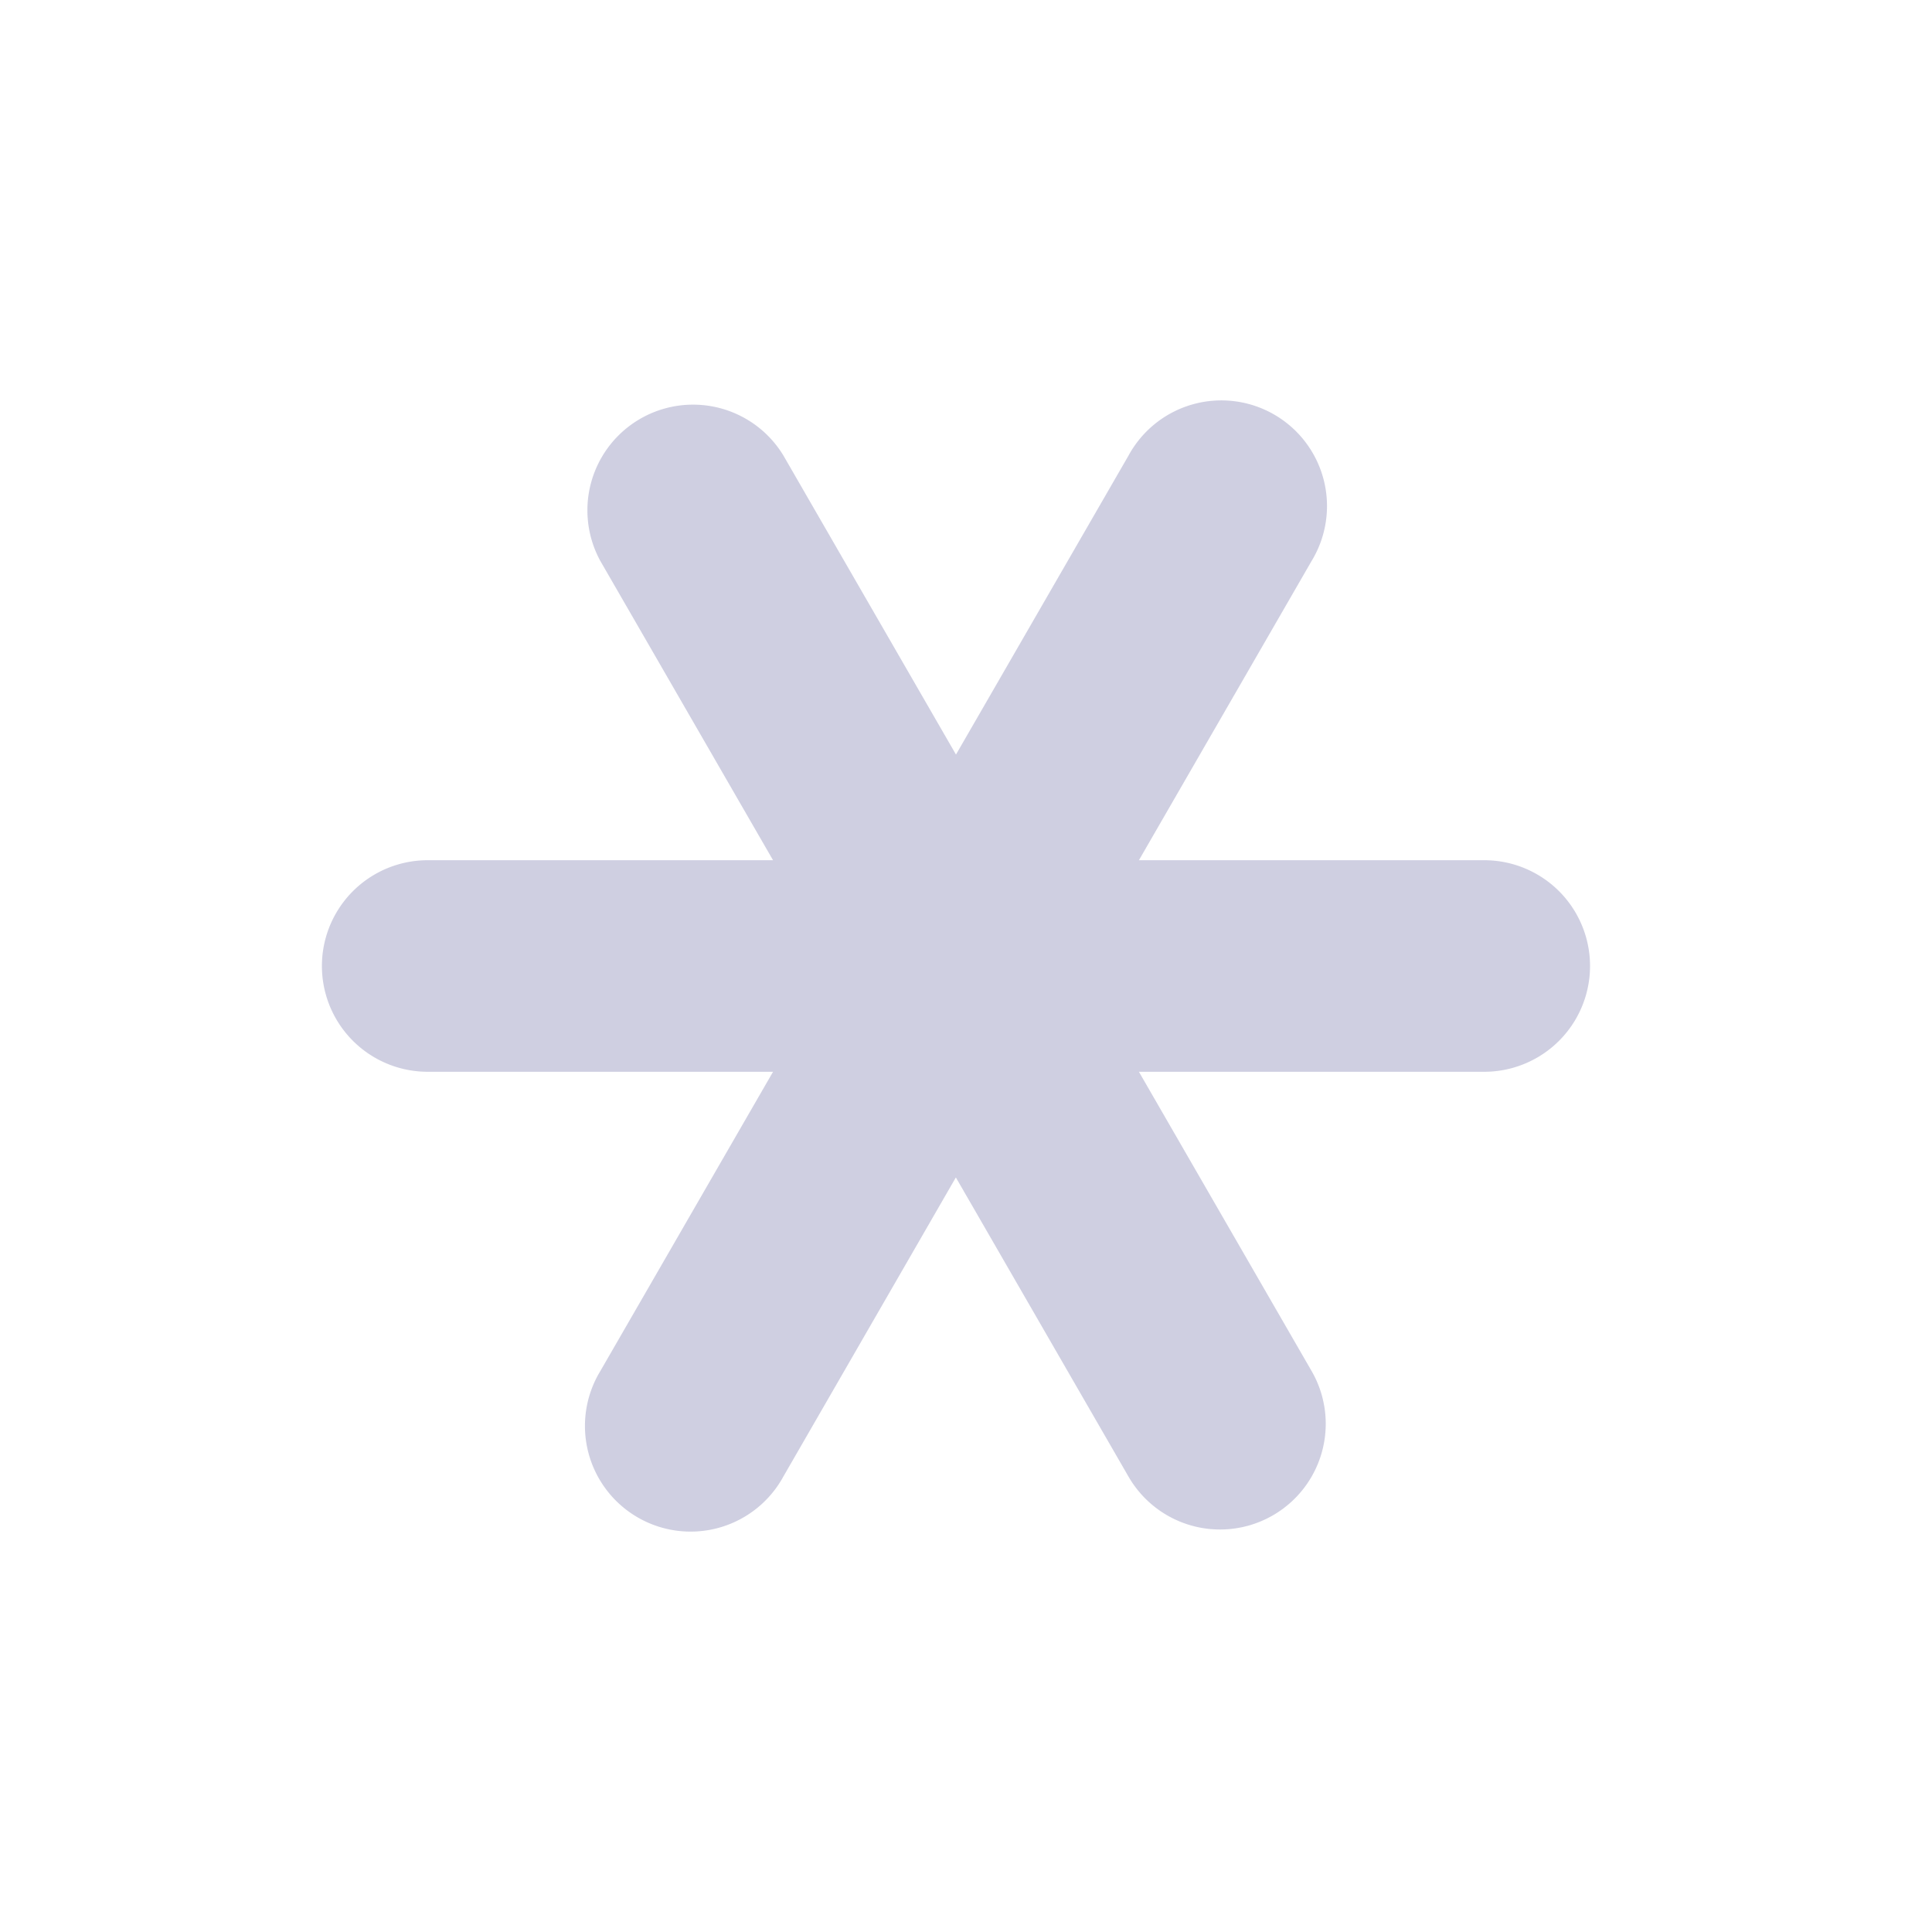 <svg width="16" height="16" viewBox="0 0 16 16" xmlns="http://www.w3.org/2000/svg">
    <path d="M10.862 11.354a.875.875 0 0 1-1.516.875l-1.43-2.478-1.429 2.478a.875.875 0 1 1-1.515-.875l1.43-2.478h-2.86a.875.875 0 0 1 0-1.752h2.86l-1.43-2.478a.875.875 0 0 1 1.515-.875l1.43 2.478 1.43-2.478a.875.875 0 1 1 1.515.875l-1.43 2.478h2.86a.875.875 0 1 1 0 1.752h-2.86l1.43 2.478z" fill="#CFCFE1" fill-rule="nonzero"/>
</svg>
